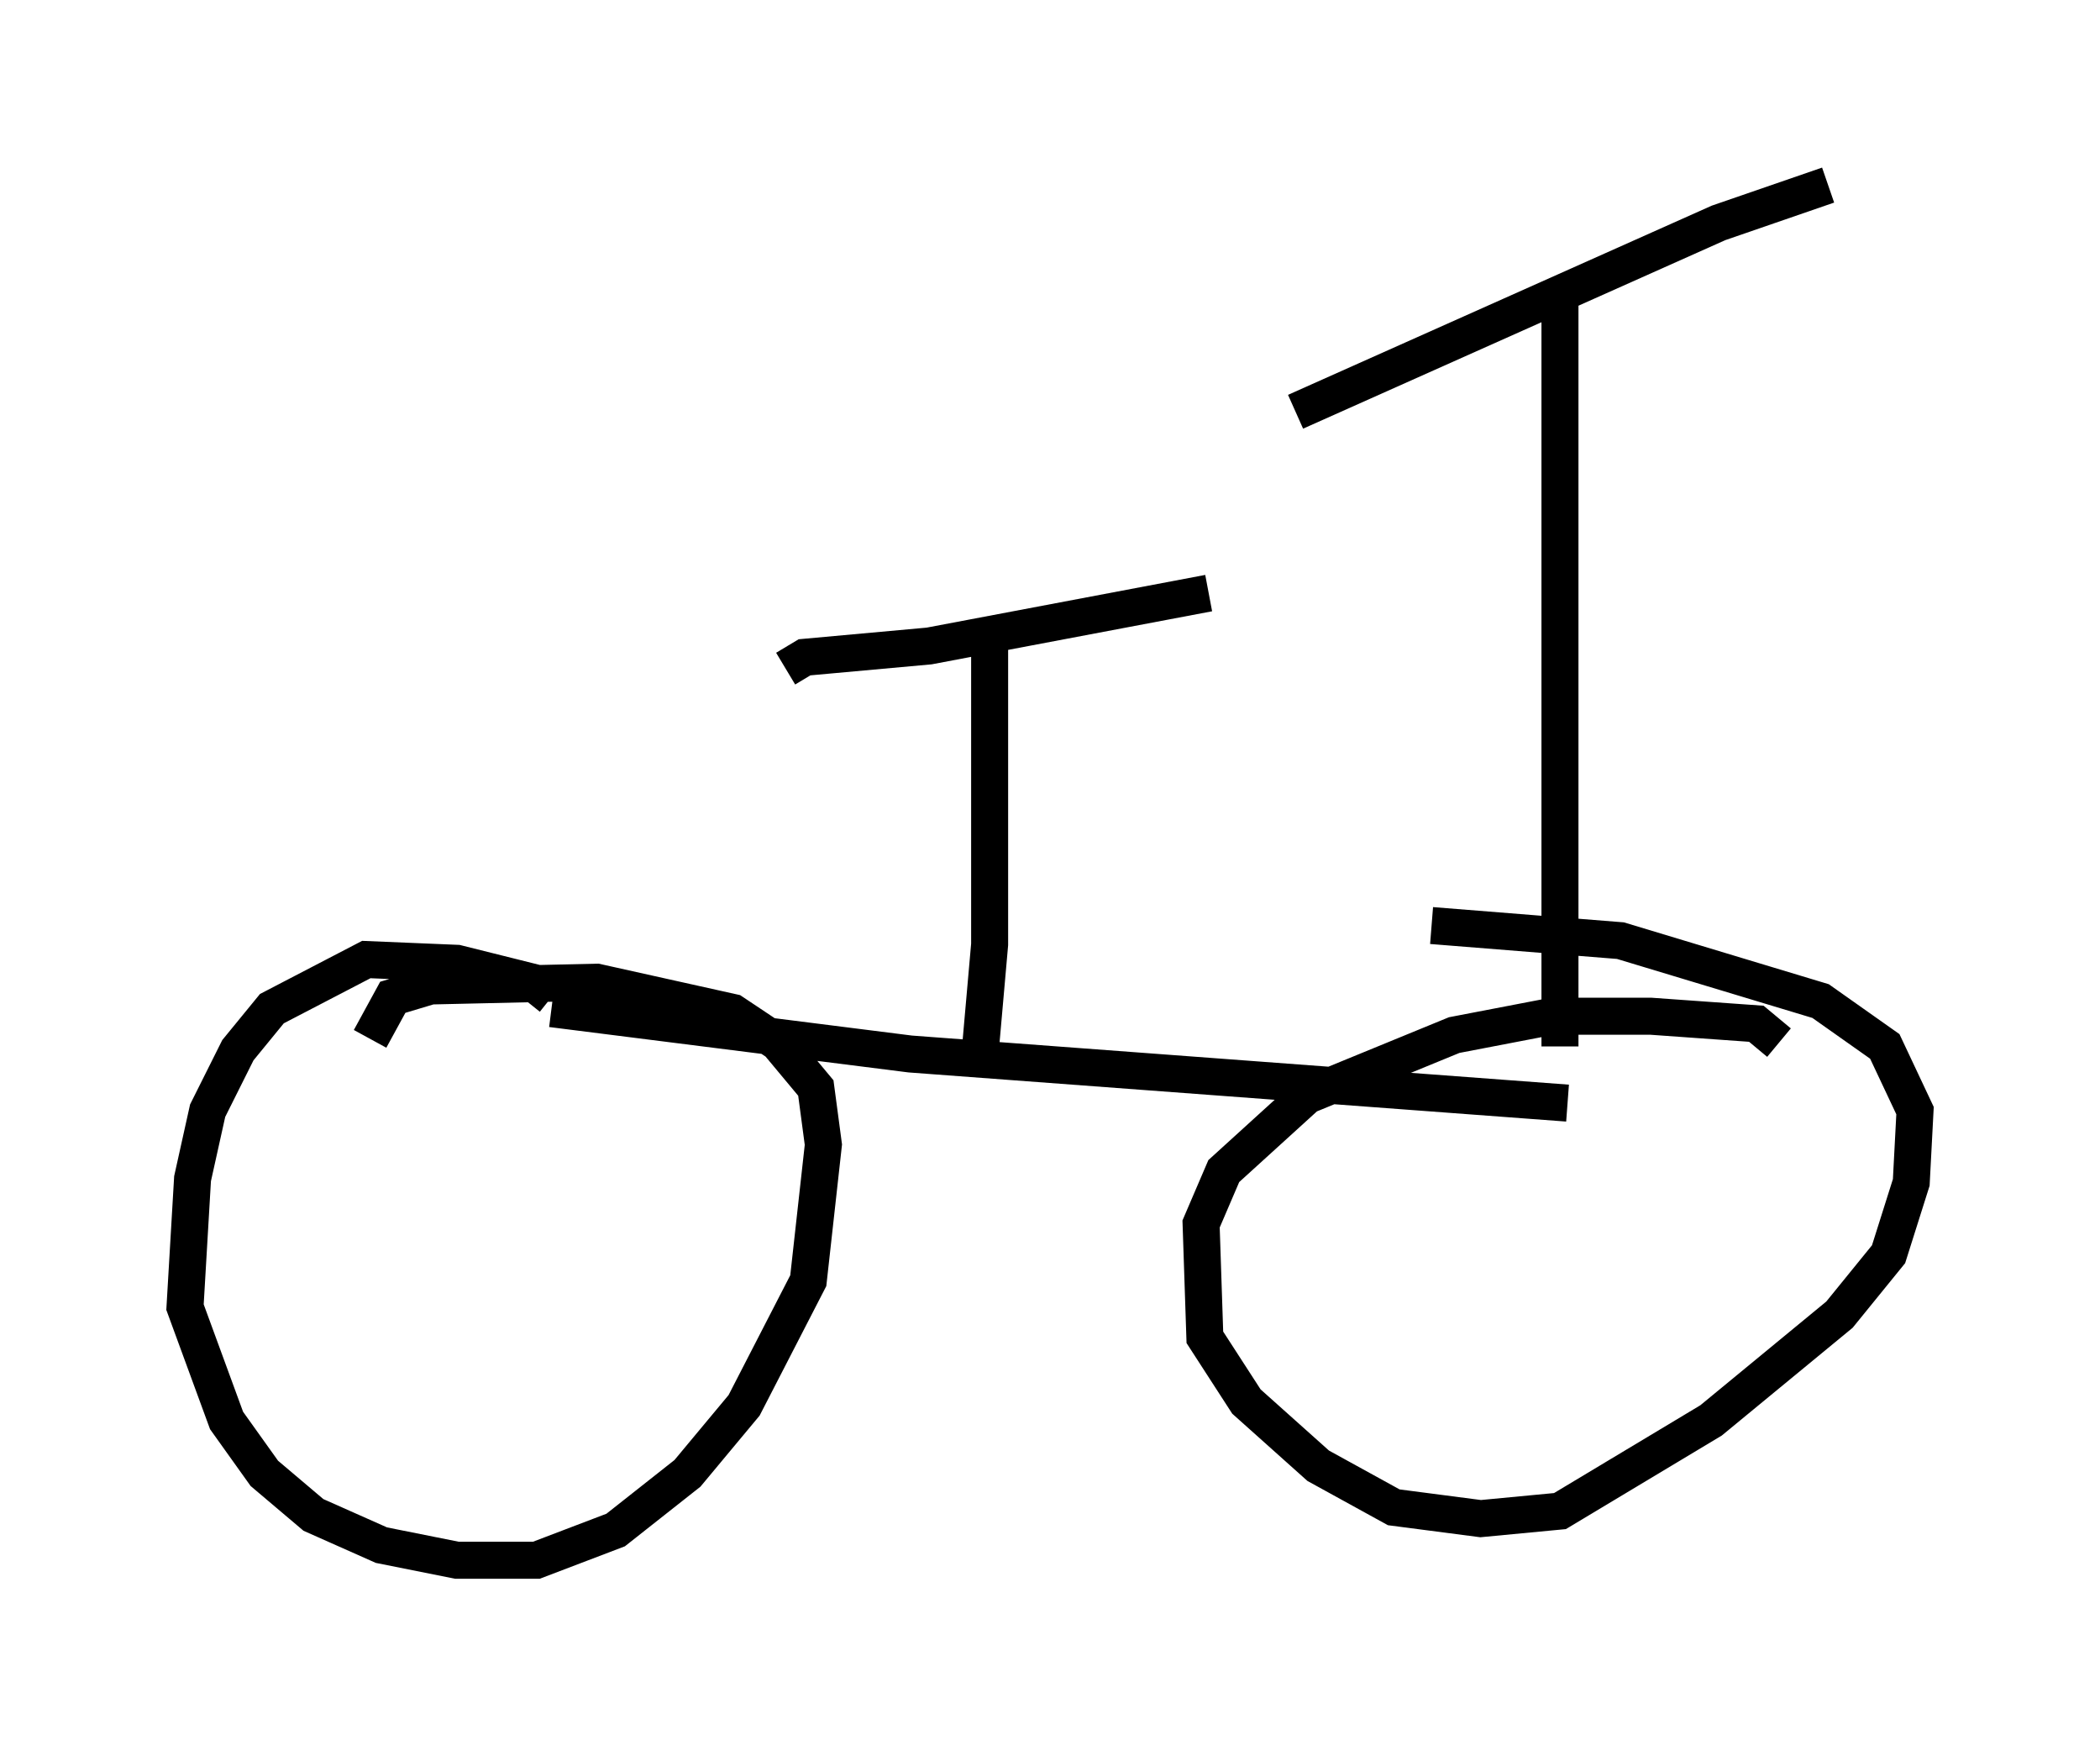 <?xml version="1.0" encoding="utf-8" ?>
<svg baseProfile="full" height="47.159" version="1.1" width="56.755" xmlns="http://www.w3.org/2000/svg" xmlns:ev="http://www.w3.org/2001/xml-events" xmlns:xlink="http://www.w3.org/1999/xlink"><defs /><rect fill="white" height="47.159" width="56.755" x="0" y="0" /><path d="M15.208, 28.071 m-0.306, -1.123 l-0.51, -0.408 -2.042, -0.51 l-2.45, -0.102 -2.552, 1.327 l-0.919, 1.123 -0.817, 1.633 l-0.408, 1.838 -0.204, 3.471 l1.123, 3.063 1.021, 1.429 l1.327, 1.123 1.838, 0.817 l2.042, 0.408 2.144, 0.0 l2.144, -0.817 1.94, -1.531 l1.531, -1.838 1.735, -3.369 l0.408, -3.675 -0.204, -1.531 l-1.021, -1.225 -1.225, -0.817 l-3.675, -0.817 -4.492, 0.102 l-1.021, 0.306 -0.613, 1.123 m38.078, 0.102 l-0.613, -0.51 -2.858, -0.204 l-2.654, 0.0 -2.654, 0.51 l-3.981, 1.633 -2.246, 2.042 l-0.613, 1.429 0.102, 3.063 l1.123, 1.735 1.94, 1.735 l2.042, 1.123 2.348, 0.306 l2.144, -0.204 4.083, -2.45 l3.471, -2.858 1.327, -1.633 l0.613, -1.94 0.102, -1.94 l-0.817, -1.735 -1.735, -1.225 l-5.41, -1.633 -5.104, -0.408 m-23.786, 2.246 l9.698, 1.225 17.763, 1.327 m-15.925, -0.817 l0.306, -3.471 0.0, -8.779 m-5.513, 1.327 l0.51, -0.306 3.369, -0.306 l7.554, -1.429 m9.494, 12.25 l0.0, -20.213 m-7.146, 3.063 l11.433, -5.104 2.96, -1.021 " fill="none" stroke="black" stroke-width="1" /></svg>